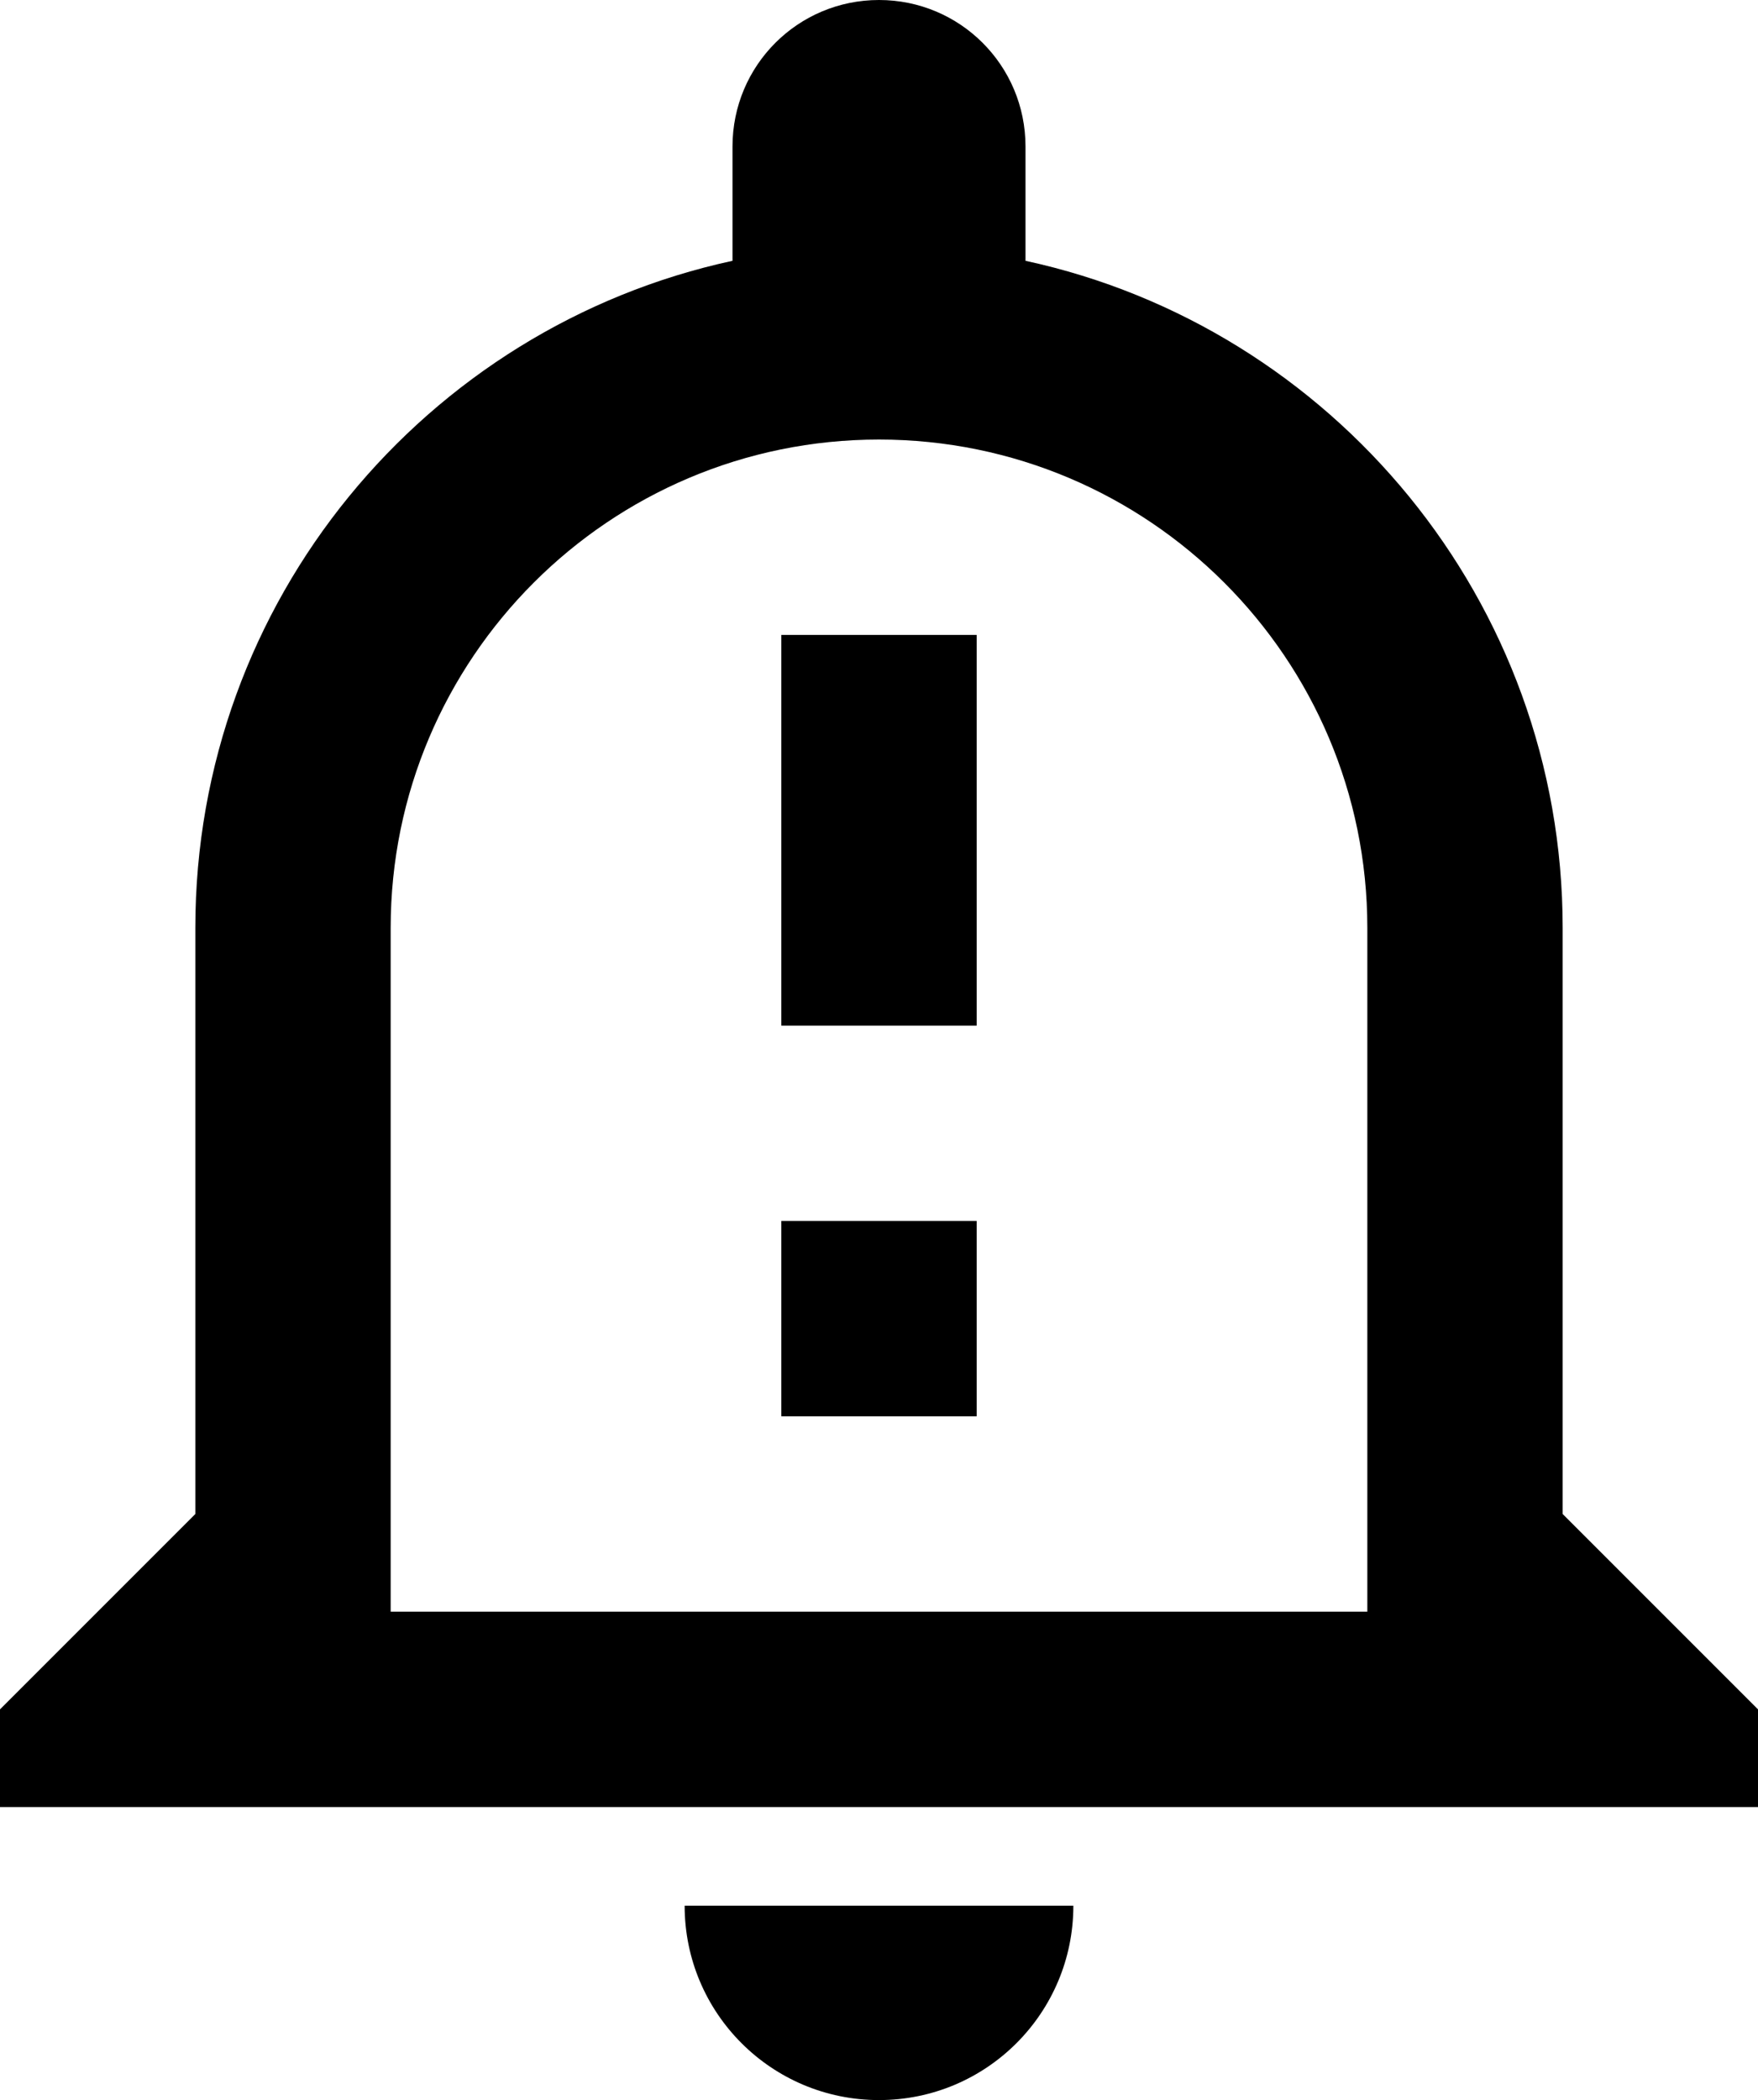 <svg width="36" height="43" viewBox="0 0 36 43" fill="none" xmlns="http://www.w3.org/2000/svg">
<path d="M14.02 39.02C14.02 41.22 15.8 43 18 43C20.2 43 21.98 41.22 21.98 39.02H14.02ZM18 9C23.52 9 28 13.48 28 19V33H8V19C8 13.48 12.48 9 18 9ZM18 0C16.34 0 15 1.34 15 3V5.34C8.72 6.7 4 12.3 4 19V31L0 35V37H36V35L32 31V19C32 12.3 27.28 6.7 21 5.34V3C21 1.34 19.66 0 18 0ZM16 13H20V21H16V13ZM16 25H20V29H16V25Z" fill="black"/>
</svg>
